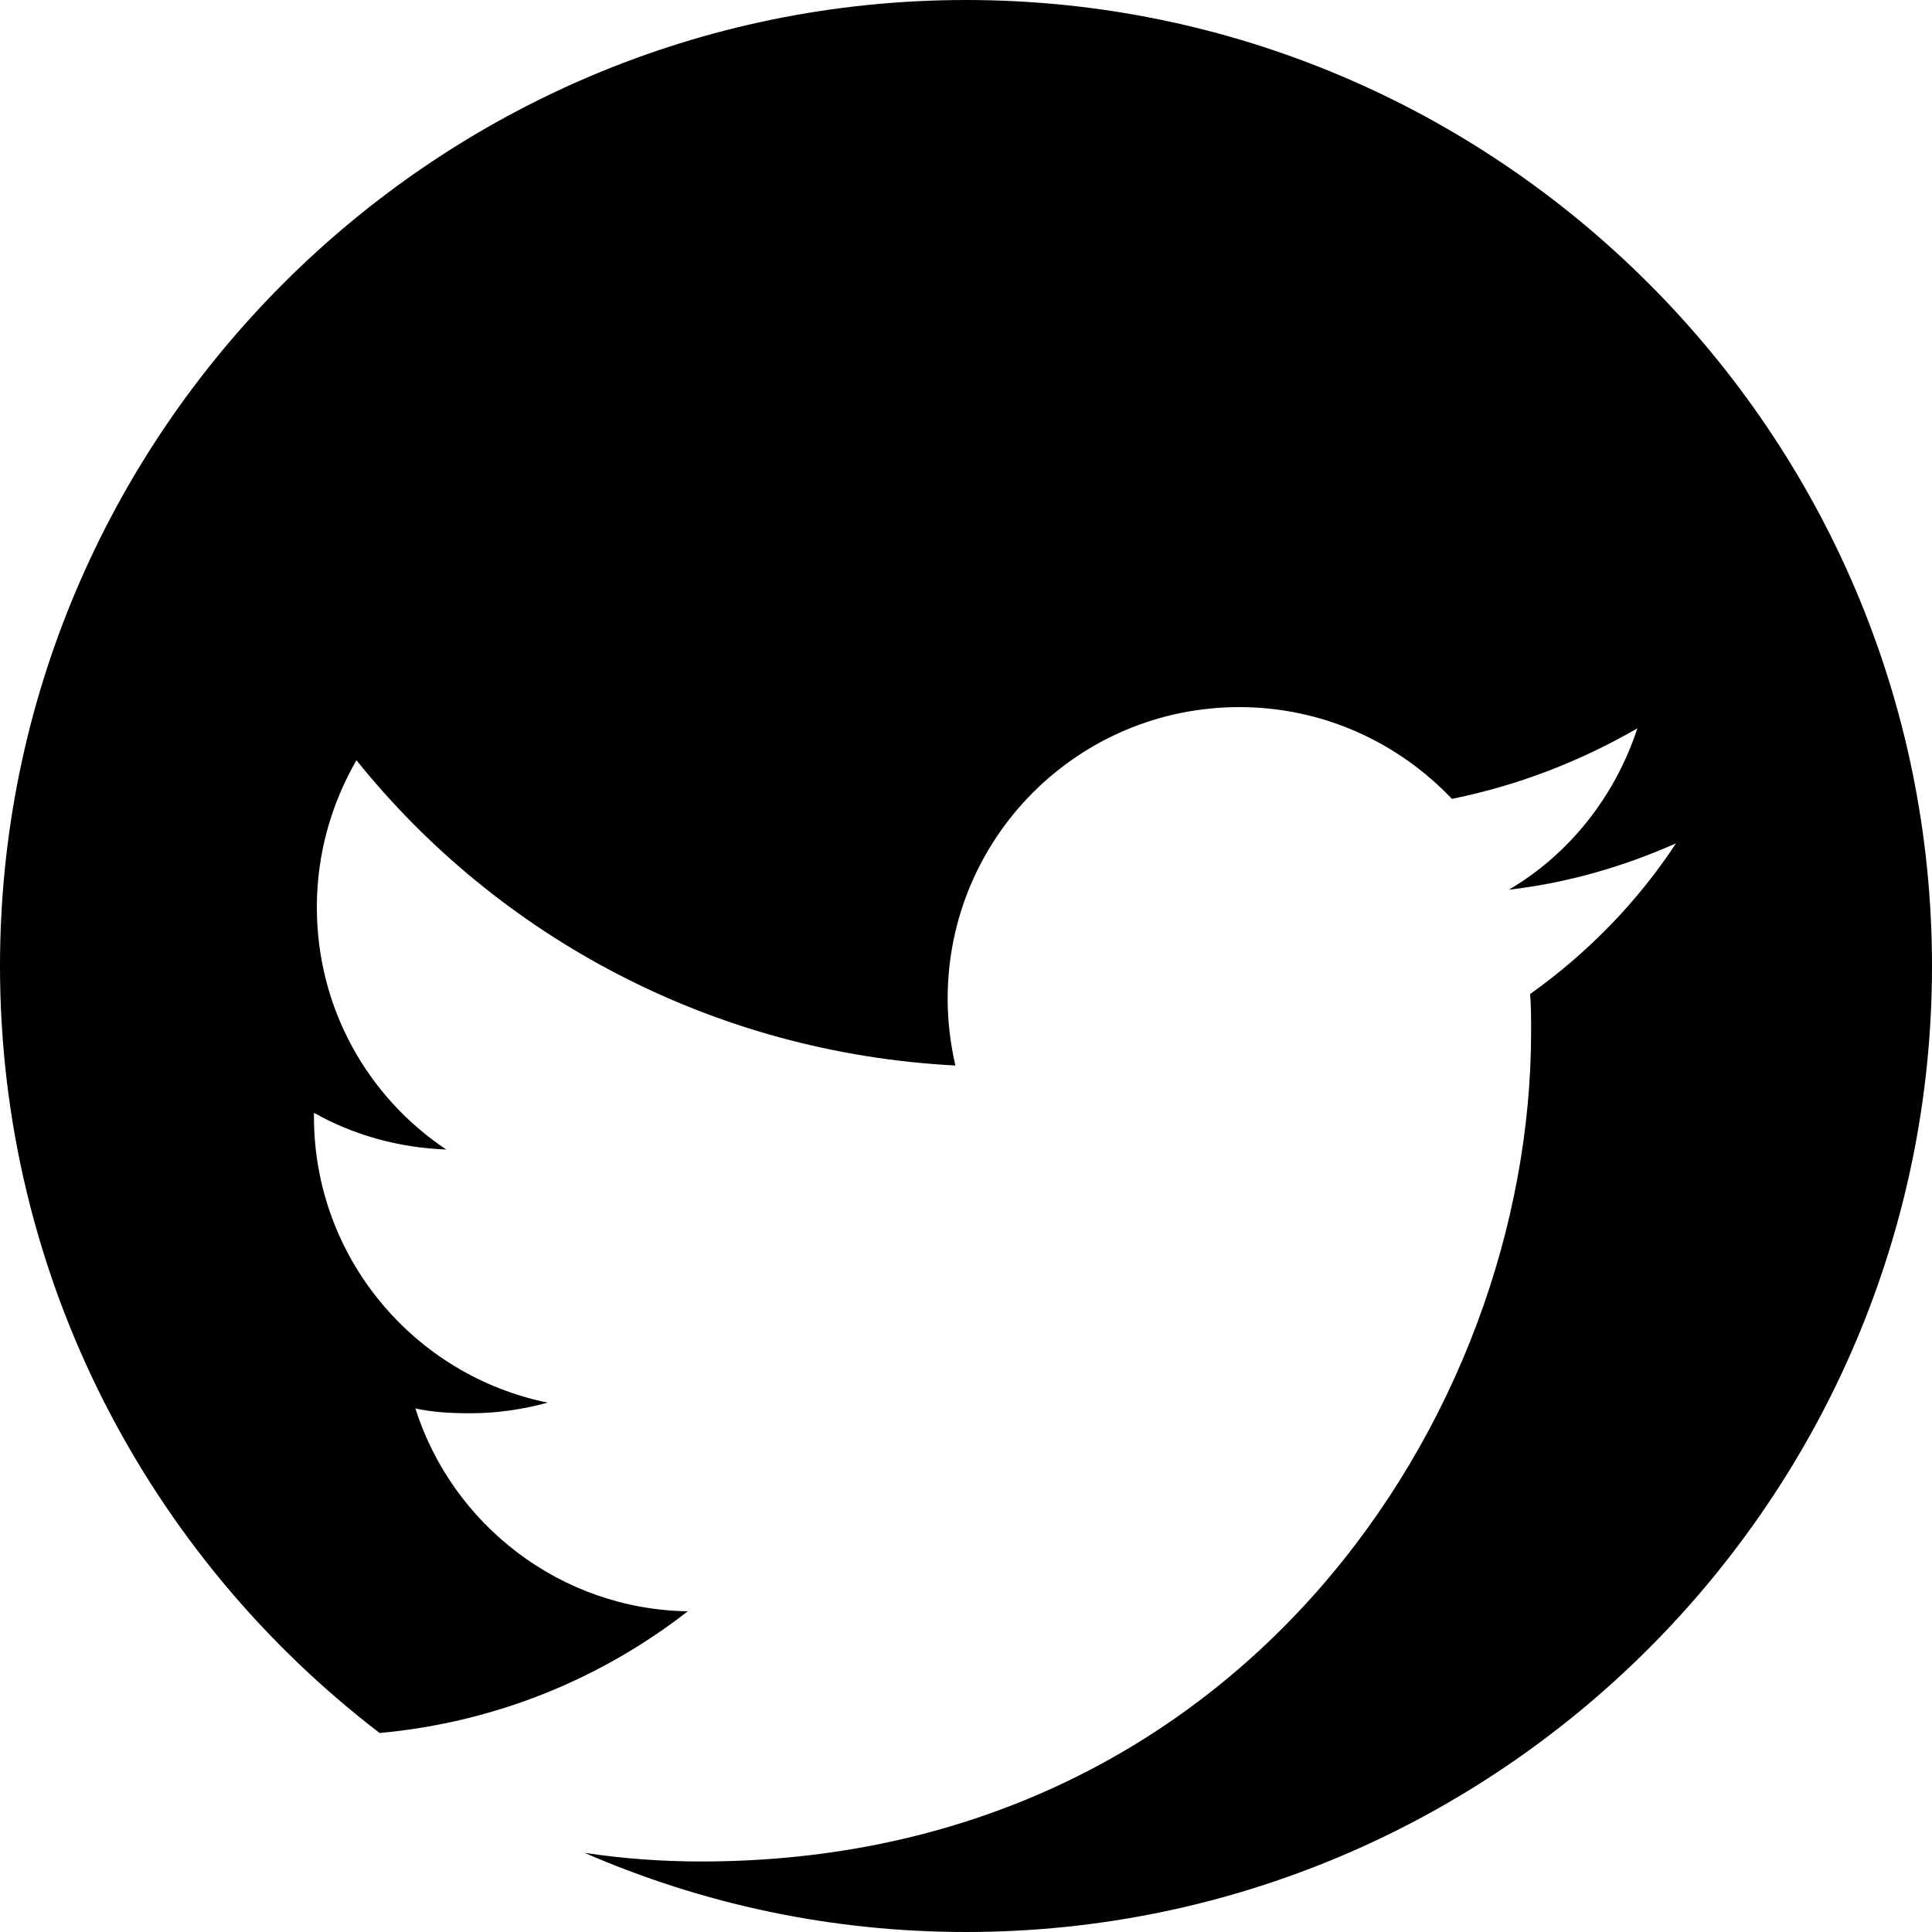 <?xml version="1.0" encoding="utf-8"?><svg version="1.1" xmlns="http://www.w3.org/2000/svg" width="200px" height="200px" viewBox="0 0 200 200"><path d="M100,0C44.9,0,0,44.9,0,100c0,32.3,15.4,61.1,39.3,79.4c12-1.1,22.9-5.6,31.9-12.6c-13.2-0.2-24.4-9-28.2-21c1.8,0.4,3.7,0.5,5.7,0.5c2.8,0,5.4-0.4,8-1.1c-13.8-2.8-24.2-15-24.2-29.6c0-0.1,0-0.3,0-0.4c4.1,2.3,8.7,3.6,13.7,3.8c-8.1-5.4-13.4-14.6-13.4-25.1c0-5.5,1.5-10.7,4.1-15.2C51.6,97,73.8,109,98.9,110.3c-0.5-2.2-0.8-4.5-0.8-6.9c0-16.7,13.5-30.2,30.2-30.2c8.7,0,16.5,3.7,22,9.5c6.9-1.4,13.3-3.9,19.2-7.3c-2.3,7-7,13-13.3,16.7c6.1-0.7,11.9-2.4,17.3-4.8c-4,6.1-9.2,11.4-15.1,15.6c0.1,1.3,0.1,2.6,0.1,3.9c0,39.9-30.4,85.9-85.9,85.9c-4.1,0-8.2-0.3-12.1-0.9C72.7,197.1,86,200,100,200c55.1,0,100-44.9,100-100C200,44.9,155.1,0,100,0z"/></svg>